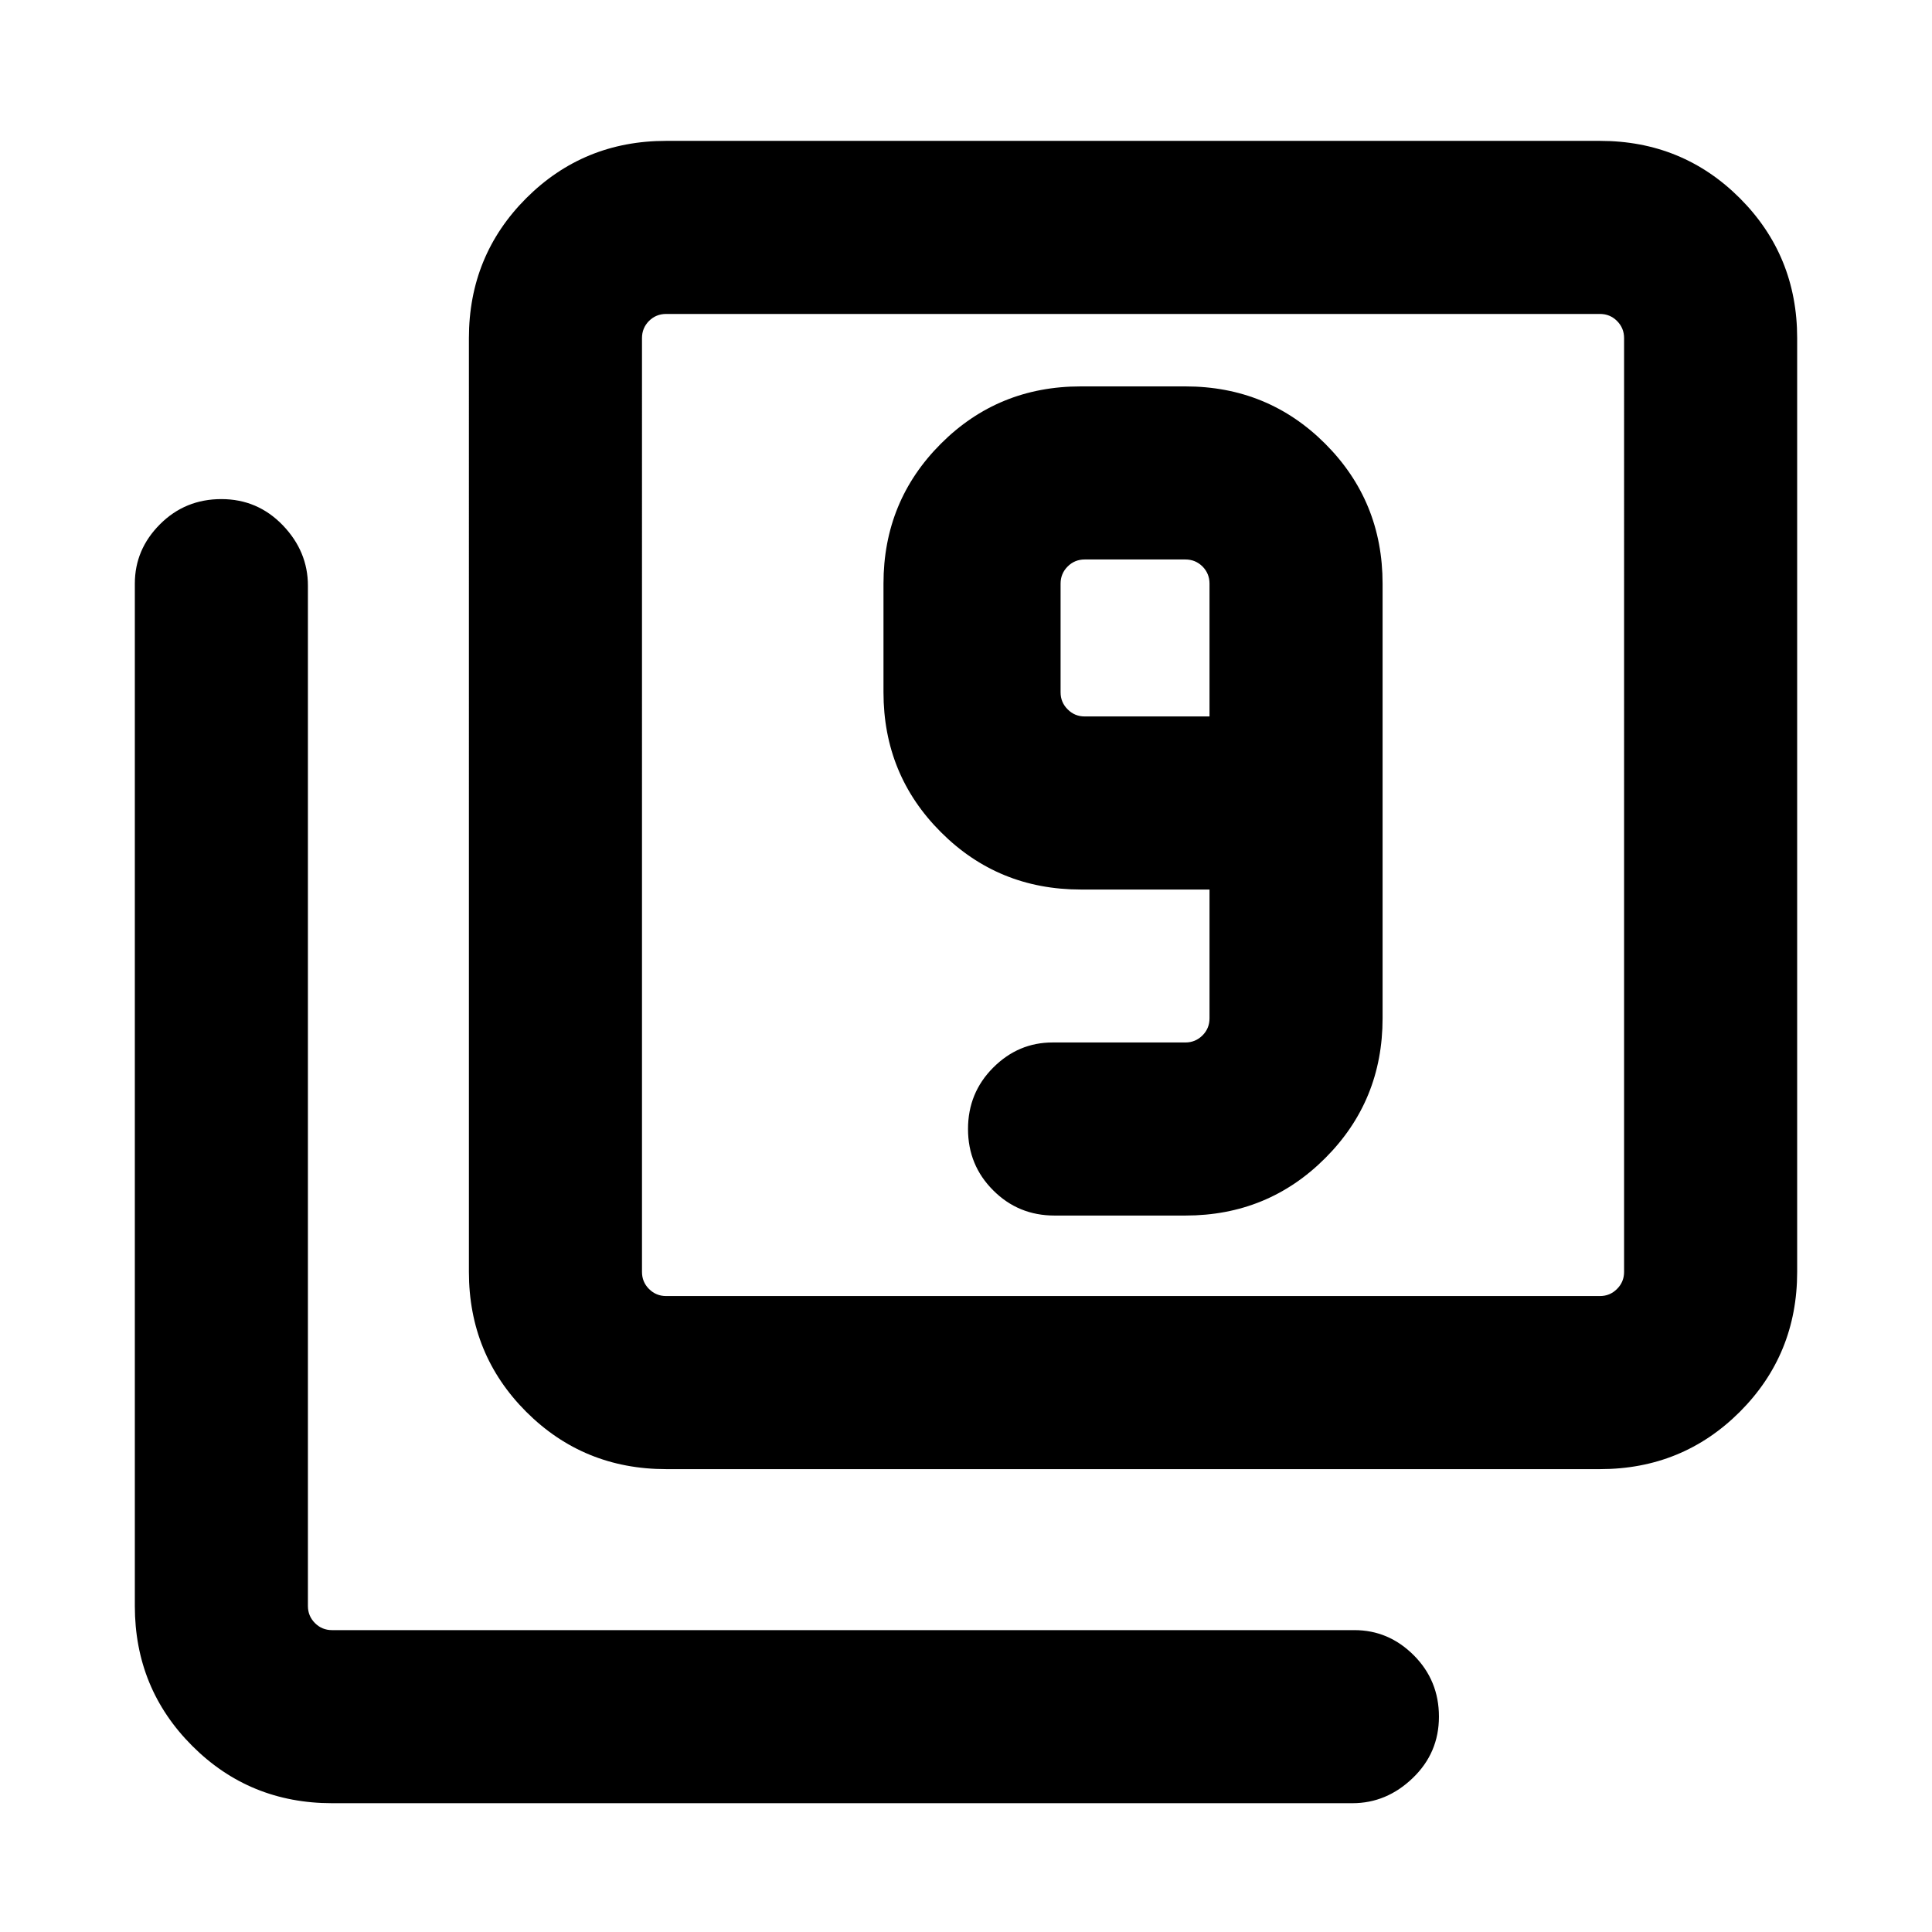 <svg xmlns="http://www.w3.org/2000/svg" height="24" width="24"><path d="M13.1 15.1h1.625q1.025 0 1.737-.713.713-.712.713-1.737v-5.4q0-1.025-.713-1.738-.712-.712-1.737-.712h-1.3q-1.025 0-1.737.712-.713.713-.713 1.738V8.6q0 1.025.713 1.737.712.713 1.737.713h1.6v1.6q0 .125-.087.212-.088.088-.213.088h-1.65q-.425 0-.737.312-.313.313-.313.763t.313.762q.312.313.762.313Zm1.925-6.2h-1.55q-.125 0-.212-.088-.088-.087-.088-.212V7.25q0-.125.088-.213.087-.087.212-.087h1.25q.125 0 .213.087.087.088.087.213Zm-6.75 9.35q-1.025 0-1.738-.712-.712-.713-.712-1.738V4.2q0-1.025.712-1.738.713-.712 1.738-.712h11.6q1.025 0 1.738.712.712.713.712 1.738v11.6q0 1.025-.712 1.738-.713.712-1.738.712Zm0-2.15h11.6q.125 0 .212-.088.088-.087.088-.212V4.2q0-.125-.088-.213Q20 3.9 19.875 3.9h-11.6q-.125 0-.213.087-.087.088-.087.213v11.6q0 .125.087.212.088.088.213.088Zm-4.15 6.3q-1.025 0-1.737-.712-.713-.713-.713-1.738V7.25q0-.425.313-.738Q2.3 6.2 2.75 6.2t.763.325q.312.325.312.75V19.95q0 .125.088.213.087.087.212.087h12.7q.425 0 .737.312.313.313.313.763t-.325.762q-.325.313-.75.313Zm3.85-18.5v12.2V3.9Z"/></svg>